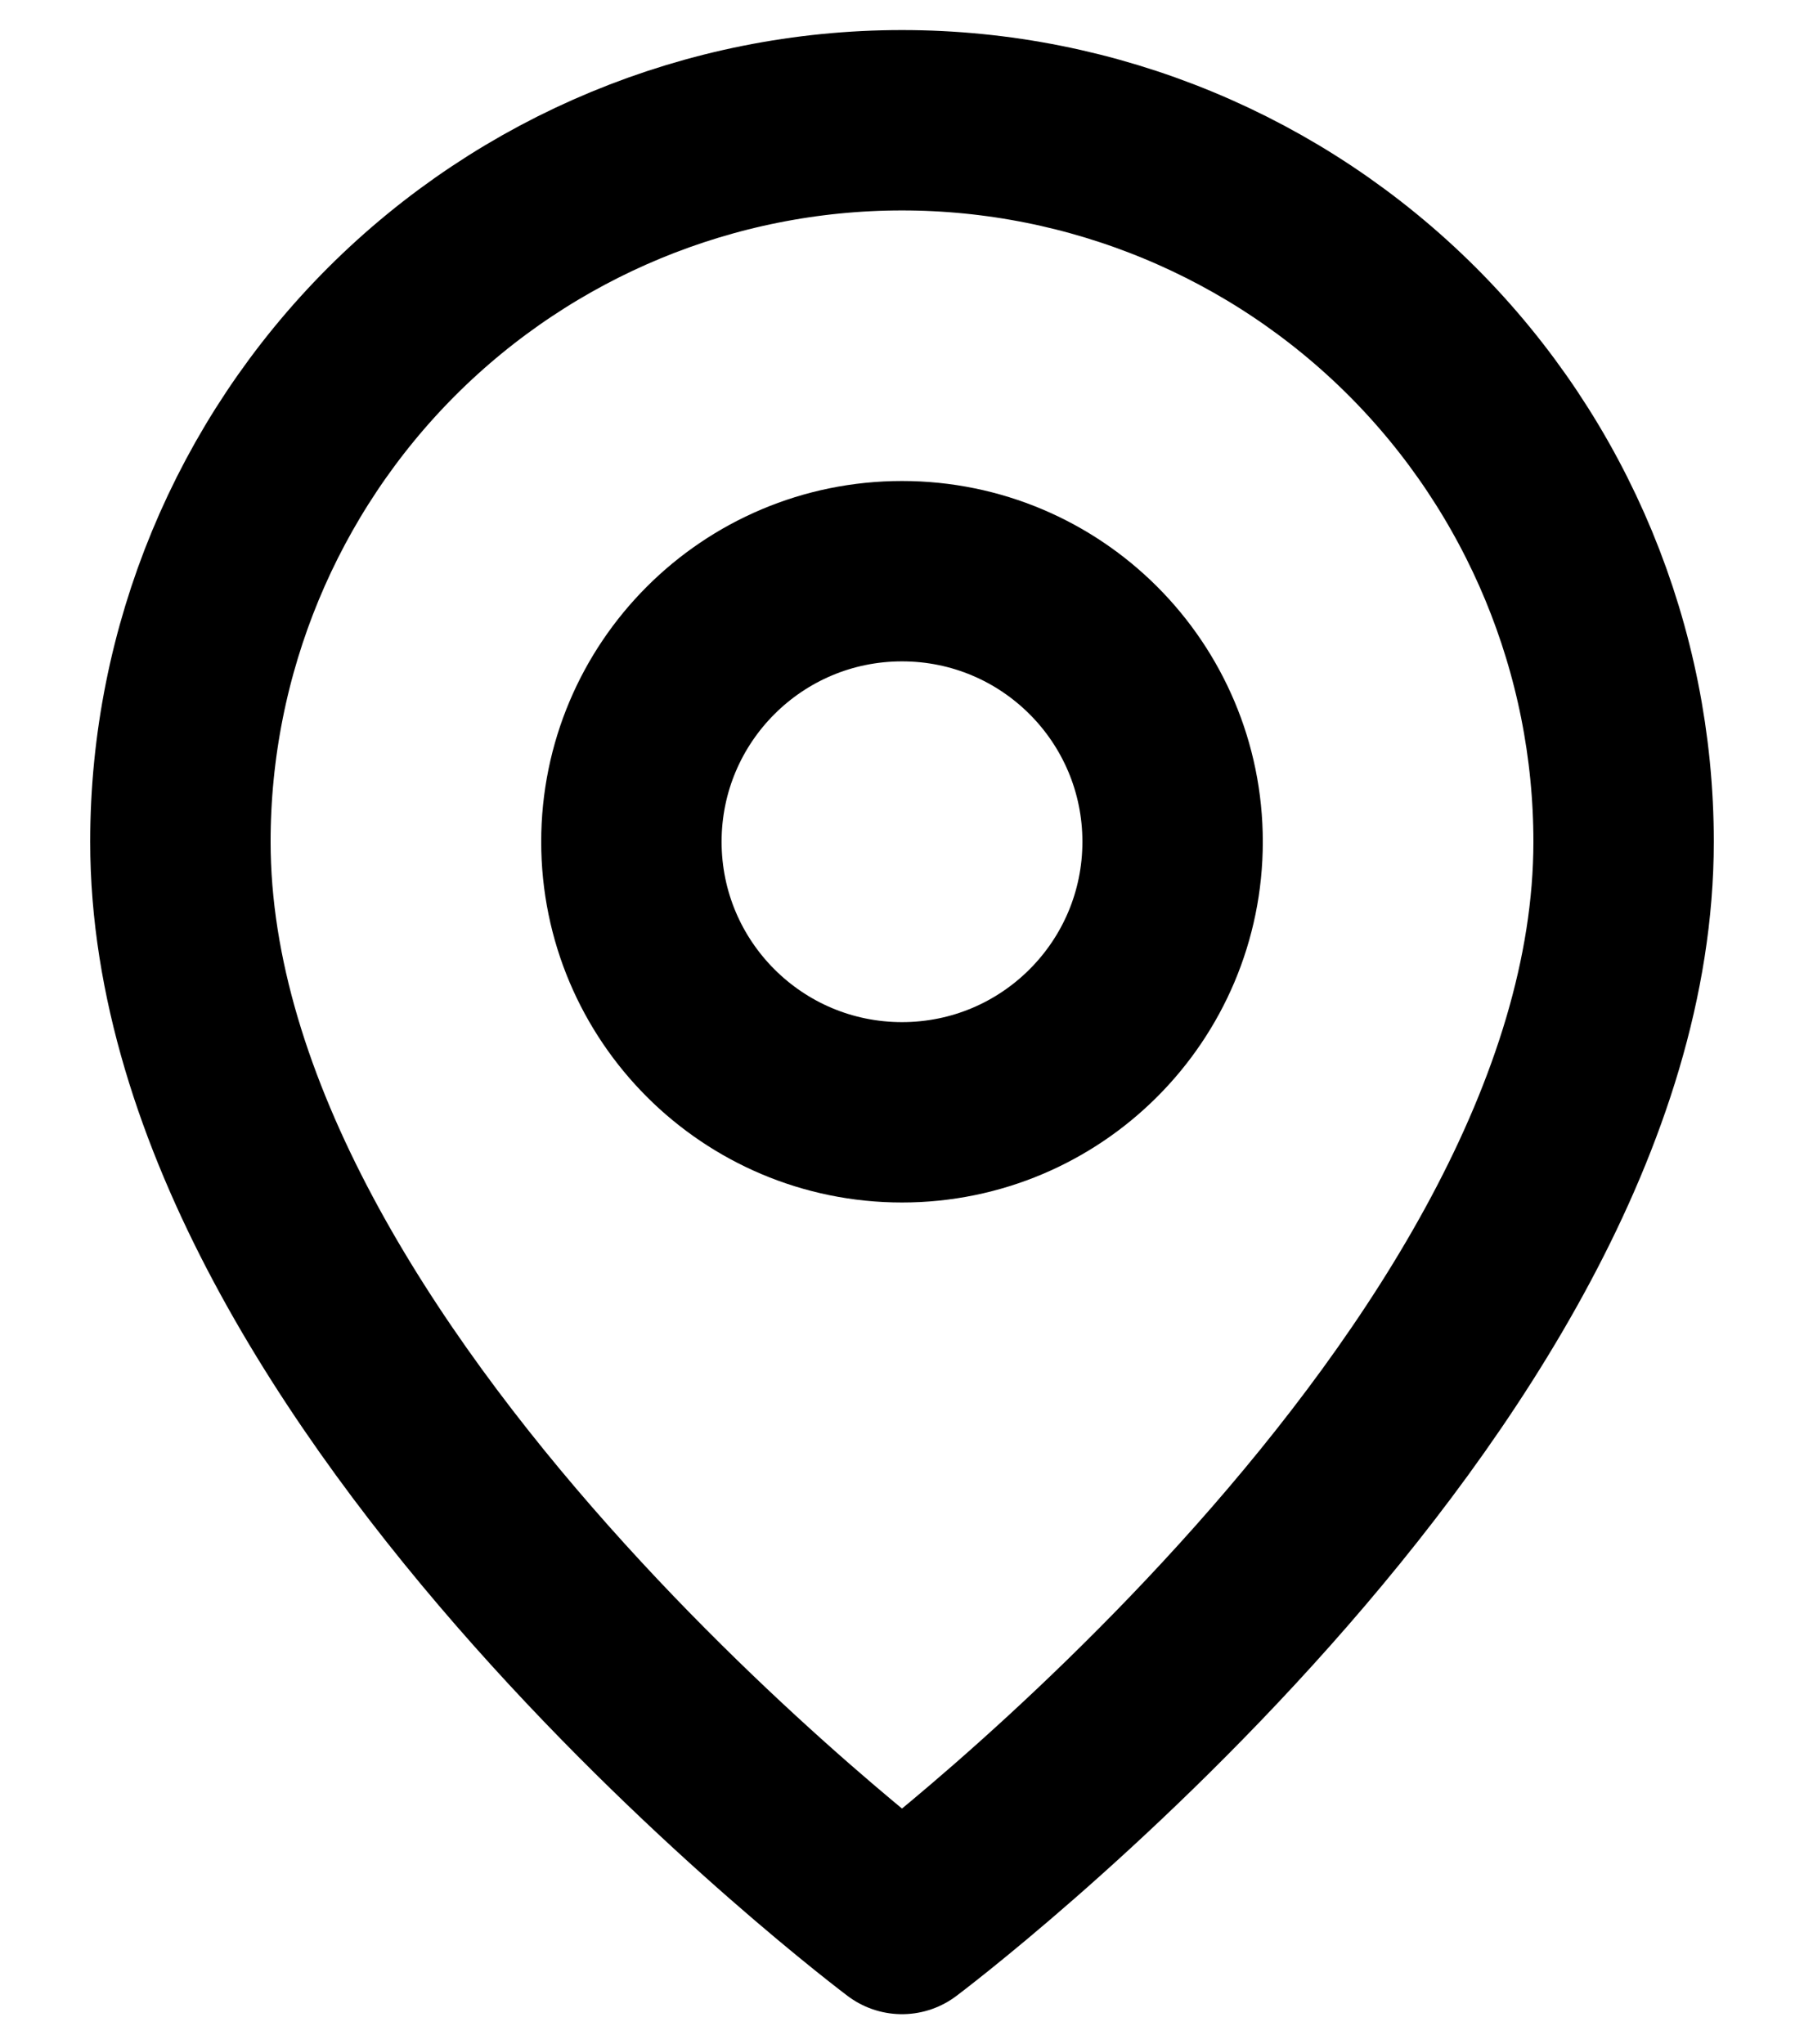 <svg width="15" height="17" viewBox="0 0 15 17" fill="none" xmlns="http://www.w3.org/2000/svg">
<path d="M13.5 7C13.5 11.5 7.5 16 7.5 16C7.5 16 1.5 11.5 1.5 7C1.5 5.409 2.132 3.883 3.257 2.757C4.383 1.632 5.909 1 7.5 1C9.091 1 10.617 1.632 11.743 2.757C12.868 3.883 13.5 5.409 13.5 7Z" stroke="black" stroke-width="1.5" stroke-linecap="round" stroke-linejoin="round"/>
<path d="M7.5 9.25C8.743 9.25 9.75 8.243 9.75 7C9.75 5.757 8.743 4.75 7.5 4.75C6.257 4.75 5.25 5.757 5.25 7C5.25 8.243 6.257 9.25 7.5 9.25Z" stroke="black" stroke-width="1.5" stroke-linecap="round" stroke-linejoin="round"/>
</svg>
